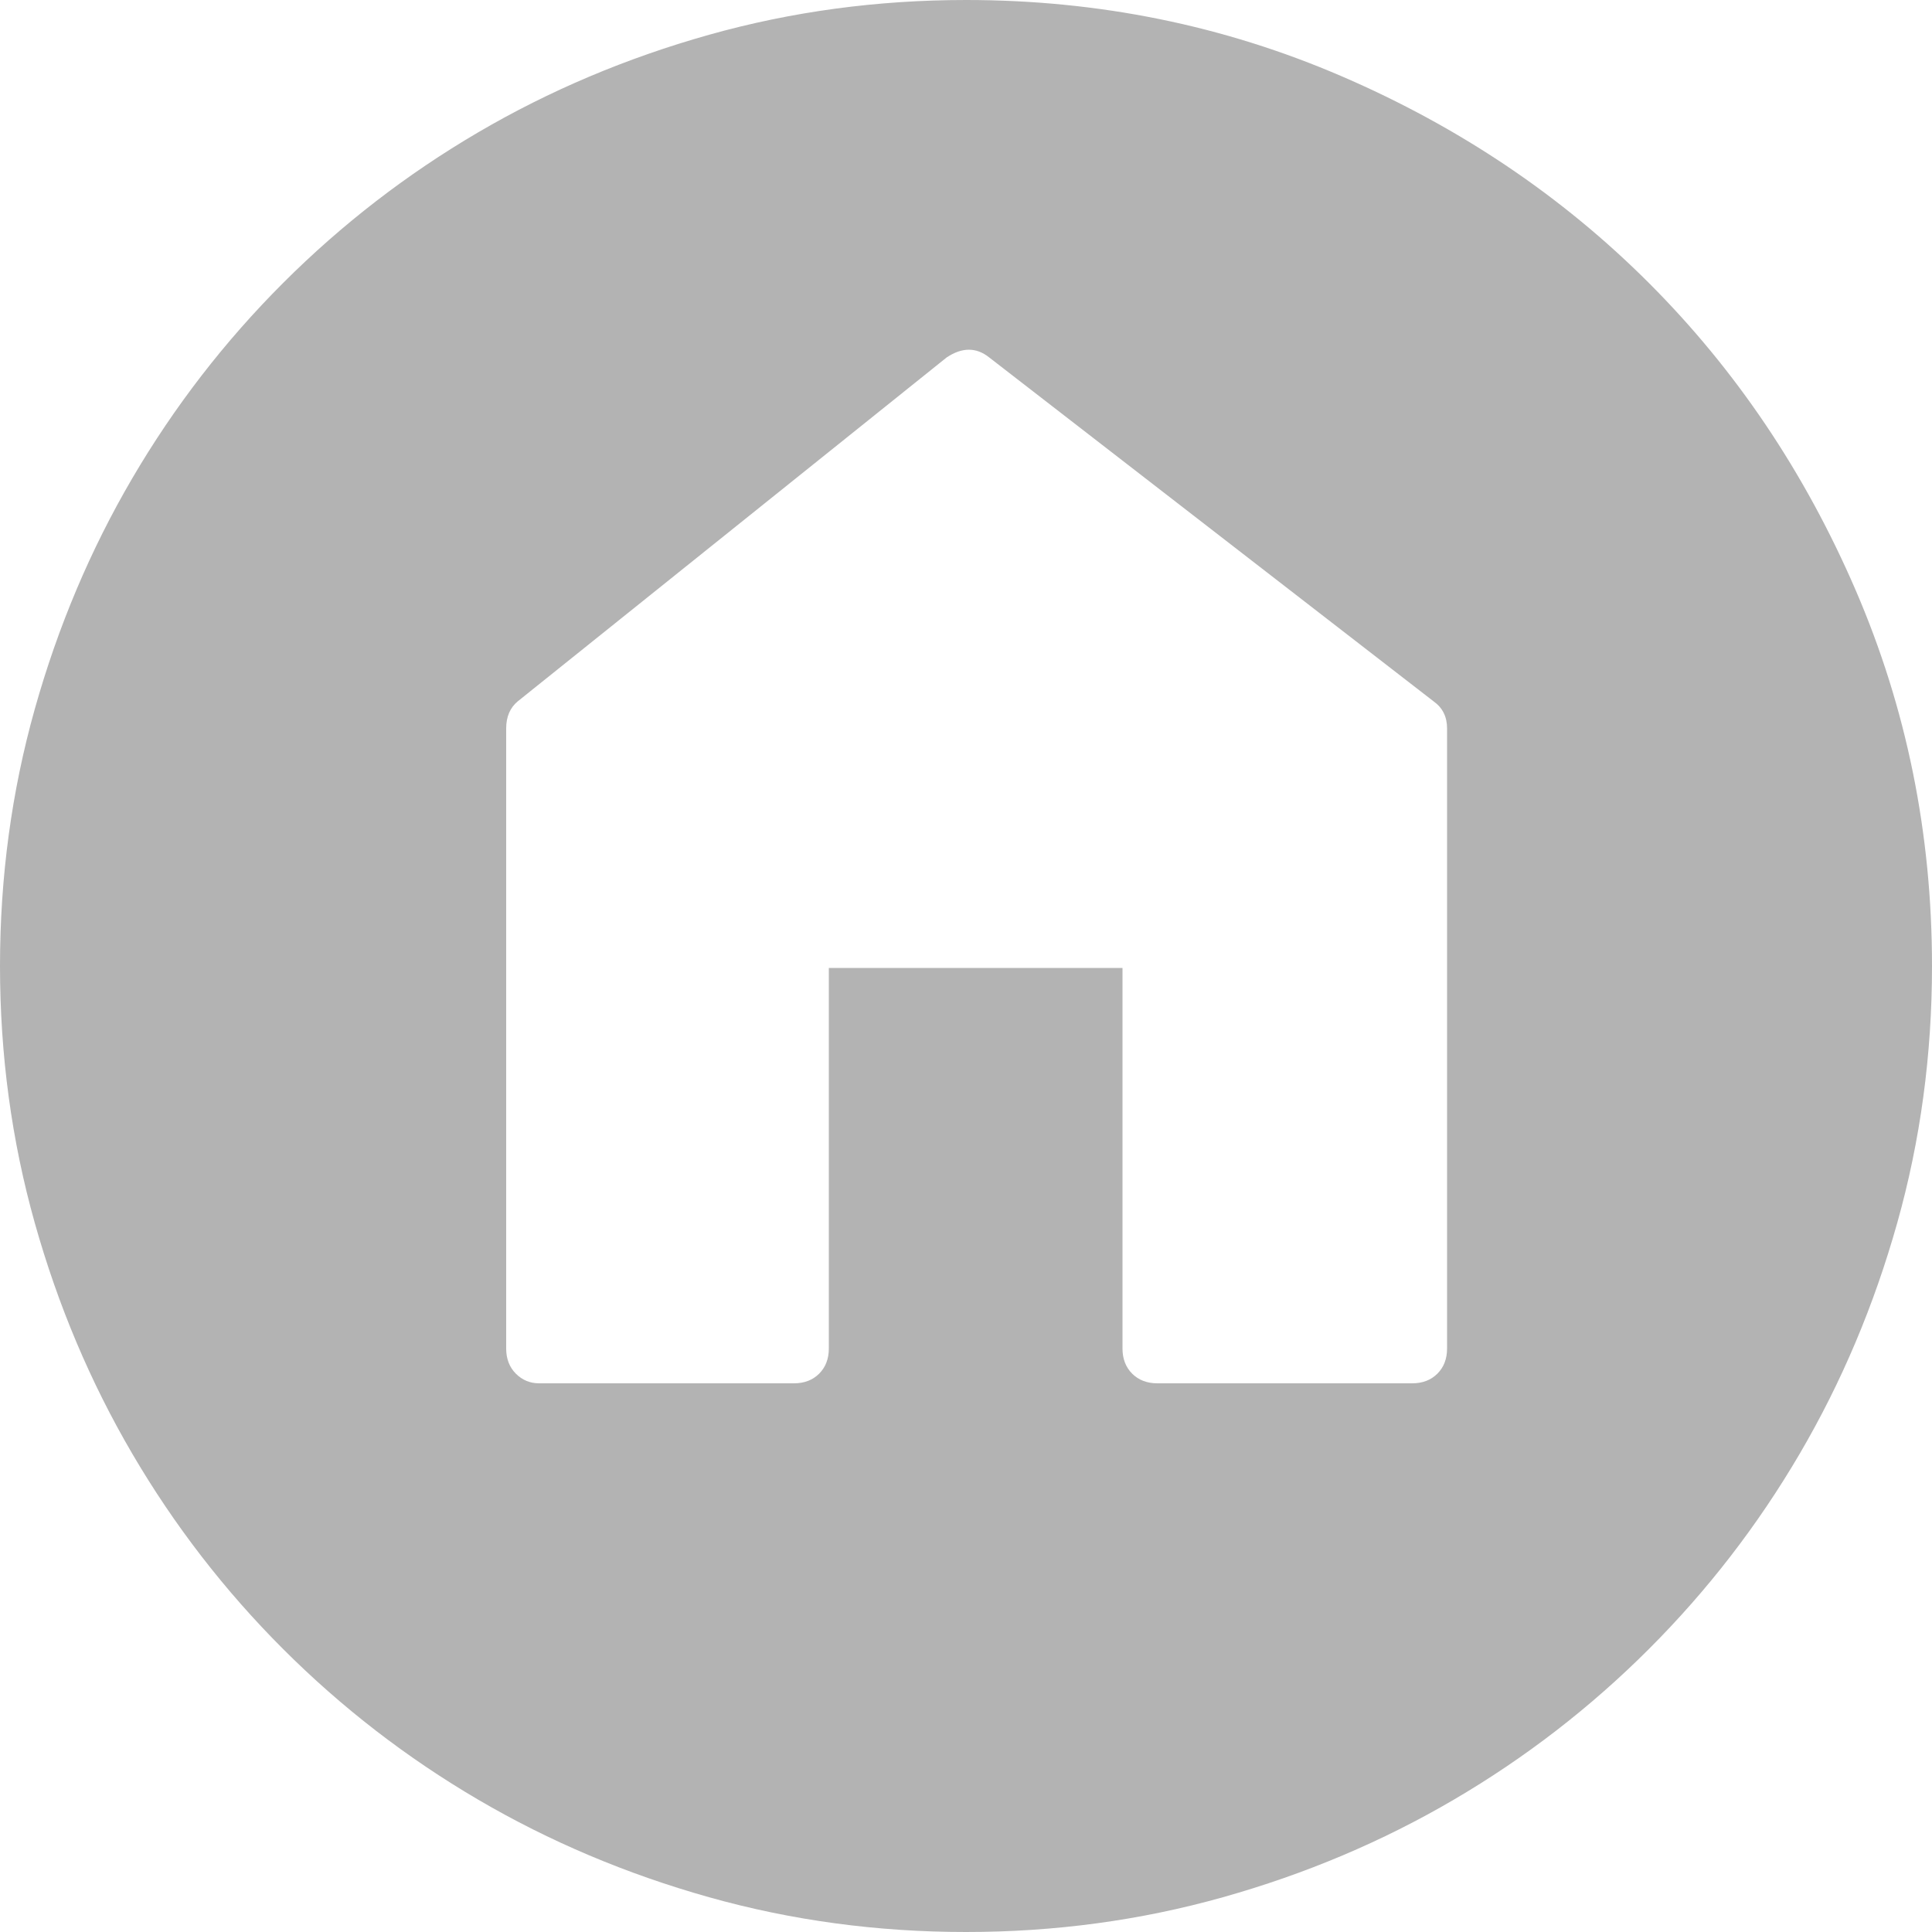 <svg width="22" height="22" viewBox="0 0 22 22" version="1.1" xmlns="http://www.w3.org/2000/svg" xmlns:xlink="http://www.w3.org/1999/xlink">
<title>Home buton</title>
<desc>Created using Figma</desc>
<g id="Canvas" transform="translate(-178 23)">
<g id="Home buton">
<g id="Shape">
<use xlink:href="#path0_fill" transform="translate(178 -23)" fill="#B3B3B3"/>
</g>
</g>
</g>
<defs>
<path id="path0_fill" fill-rule="evenodd" d="M 15.279 0.869C 13.937 0.29 12.511 0 11 0C 9.988 0 9.013 0.132 8.074 0.396C 7.135 0.66 6.259 1.03 5.445 1.507C 4.631 1.984 3.89 2.556 3.223 3.223C 2.556 3.89 1.984 4.631 1.507 5.445C 1.03 6.259 0.66 7.135 0.396 8.074C 0.132 9.013 0 9.988 0 11C 0 12.012 0.132 12.987 0.396 13.926C 0.66 14.865 1.03 15.741 1.507 16.555C 1.984 17.369 2.556 18.11 3.223 18.777C 3.89 19.444 4.631 20.016 5.445 20.493C 6.259 20.97 7.135 21.34 8.074 21.604C 9.013 21.868 9.988 22 11 22C 12.012 22 12.987 21.868 13.926 21.604C 14.865 21.34 15.741 20.97 16.555 20.493C 17.369 20.016 18.11 19.444 18.777 18.777C 19.444 18.11 20.016 17.369 20.493 16.555C 20.97 15.741 21.34 14.865 21.604 13.926C 21.868 12.987 22 12.012 22 11C 22 9.489 21.71 8.063 21.131 6.721C 20.552 5.379 19.767 4.213 18.777 3.223C 17.787 2.233 16.621 1.448 15.279 0.869ZM 16.324 7.986C 16.427 8.059 16.478 8.162 16.478 8.294L 16.478 15.356C 16.478 15.473 16.441 15.569 16.368 15.642C 16.295 15.715 16.199 15.752 16.082 15.752L 13.178 15.752C 13.061 15.752 12.965 15.715 12.892 15.642C 12.819 15.569 12.782 15.473 12.782 15.356L 12.782 11.022L 9.438 11.022L 9.438 15.356C 9.438 15.473 9.401 15.569 9.328 15.642C 9.255 15.715 9.159 15.752 9.042 15.752L 6.138 15.752C 6.035 15.752 5.947 15.715 5.874 15.642C 5.801 15.569 5.764 15.473 5.764 15.356L 5.764 8.294C 5.764 8.162 5.808 8.059 5.896 7.986L 10.78 4.07C 10.956 3.953 11.117 3.953 11.264 4.07L 16.324 7.986Z"/>
</defs>
</svg>
